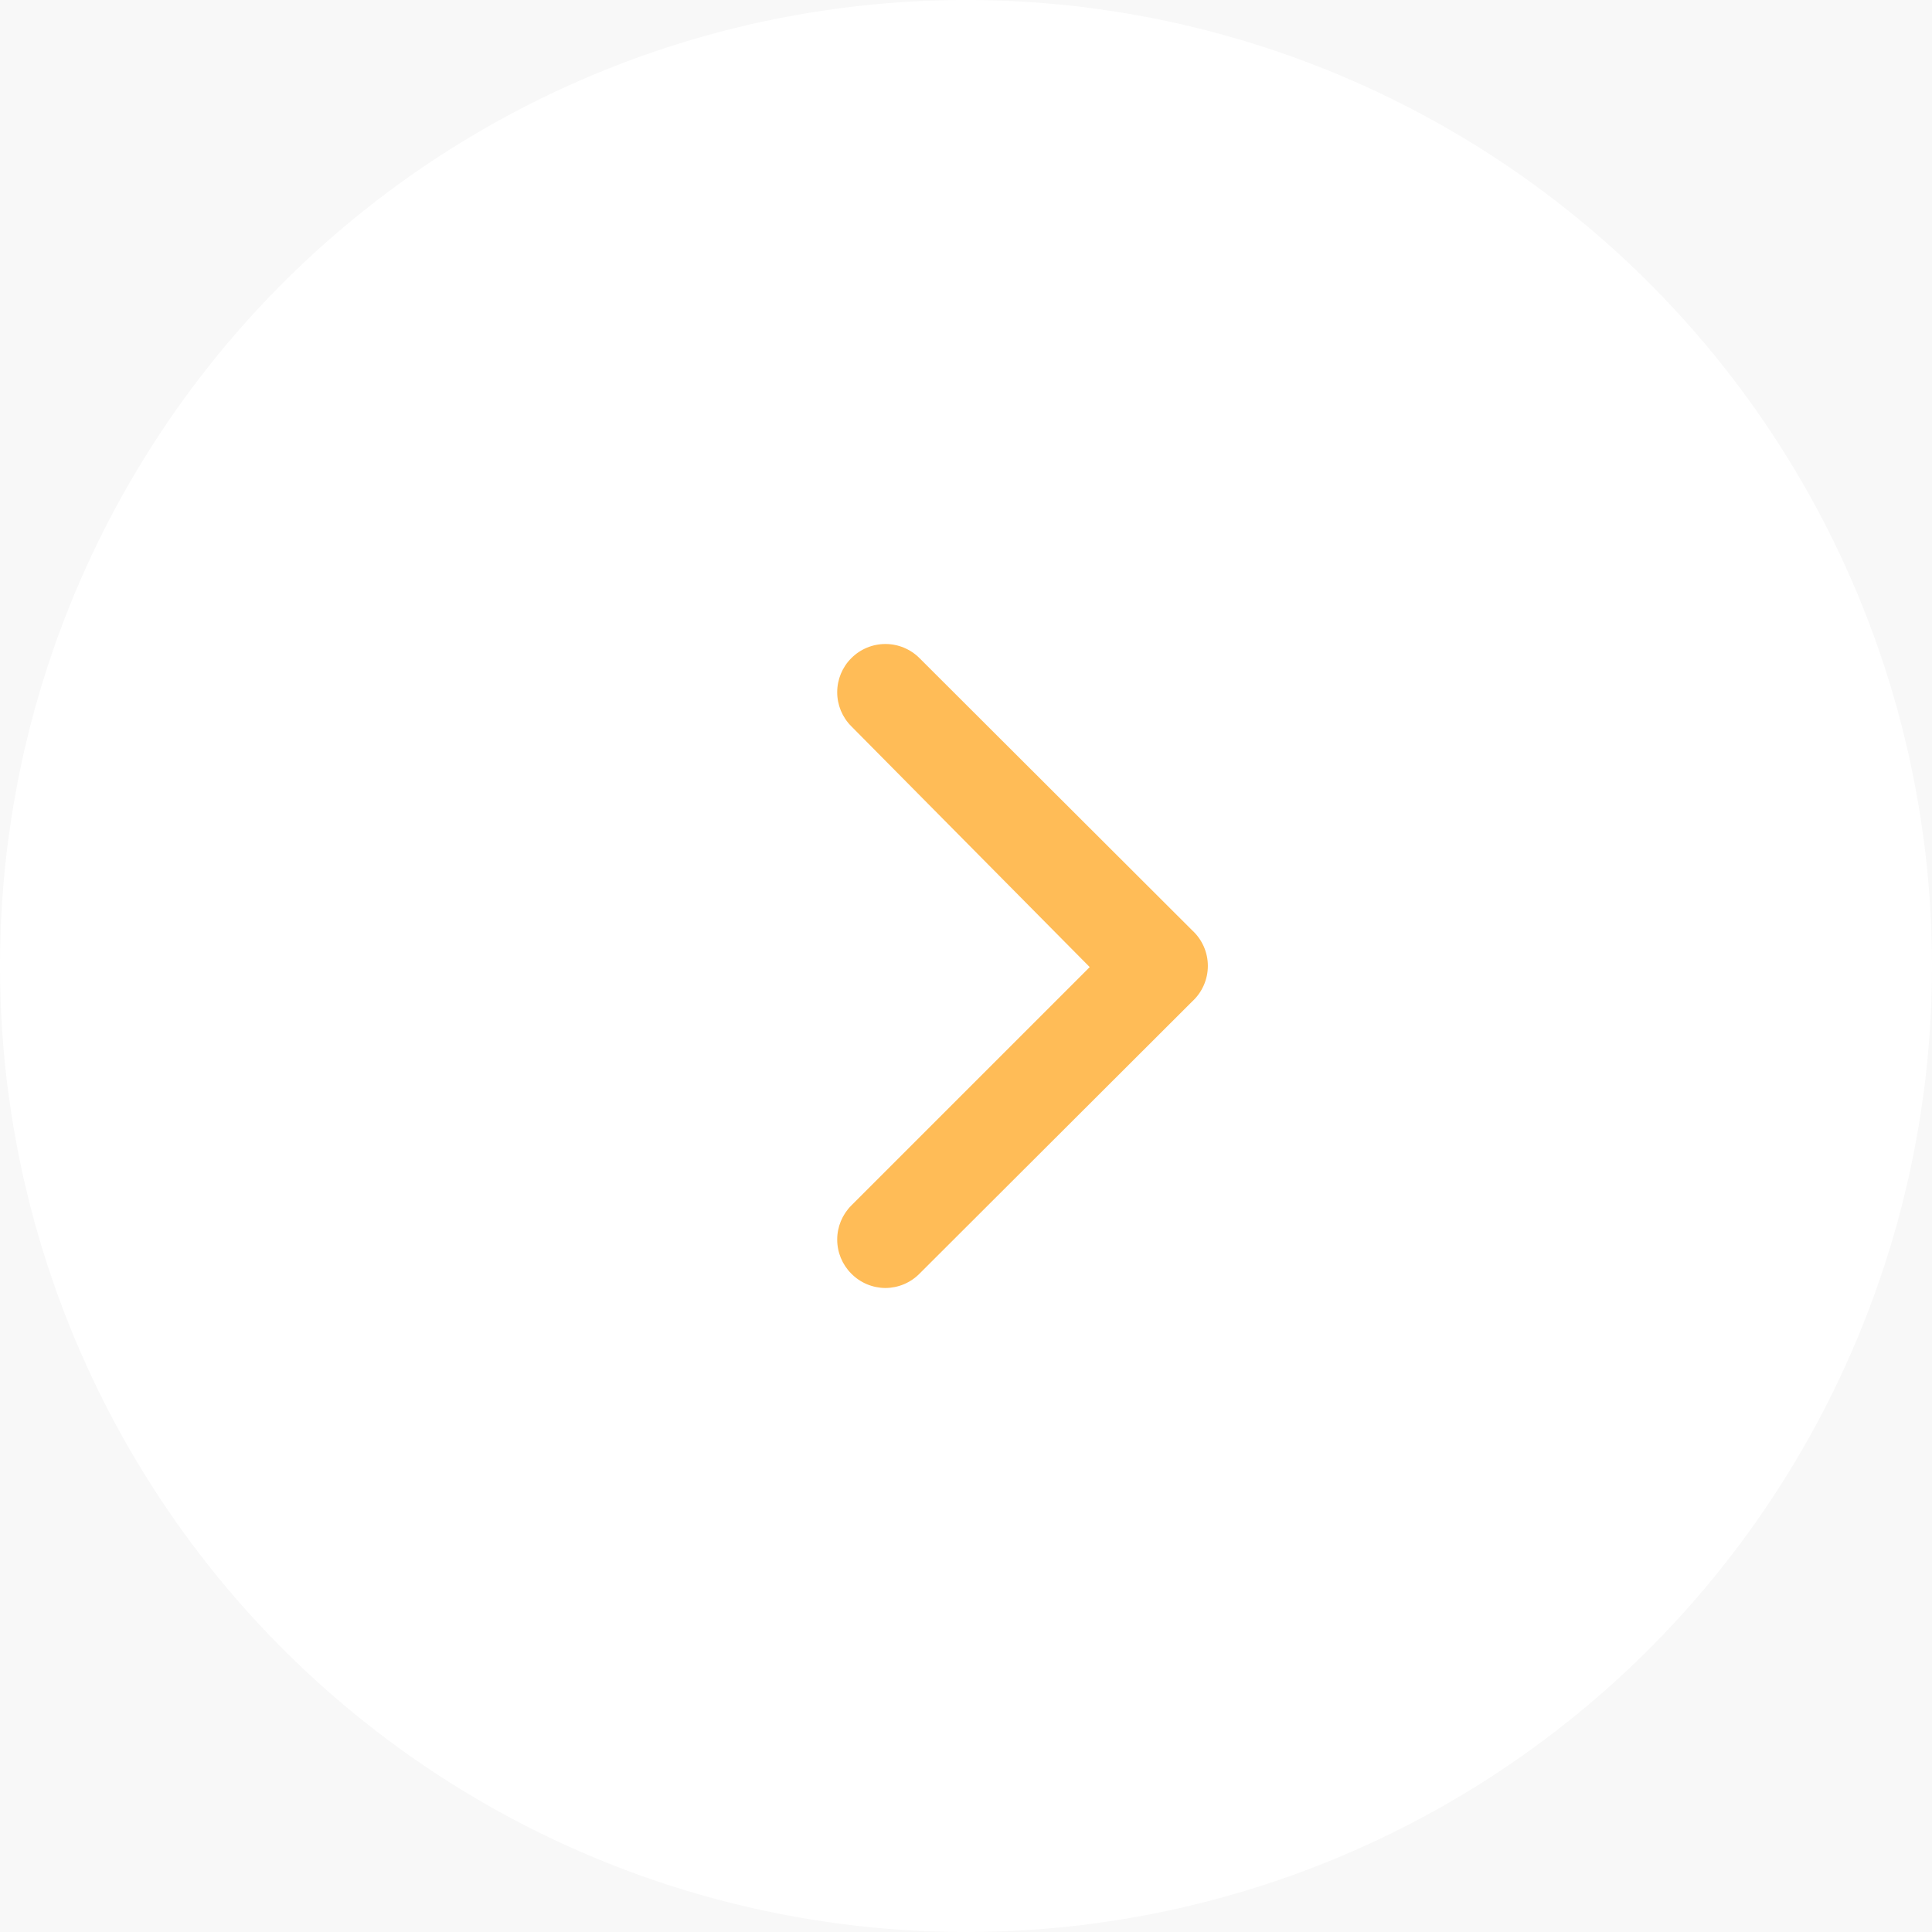 <svg width="60" height="60" viewBox="0 0 60 60" fill="none" xmlns="http://www.w3.org/2000/svg">
<rect width="60" height="60" fill="#585F64"/>
<g id="&#208;&#147;&#208;&#190;&#208;&#187;&#208;&#190;&#208;&#178;&#208;&#189;&#208;&#176;" clip-path="url(#clip0_2_3)">
<rect width="1920" height="5610" transform="translate(-1545 -2656)" fill="#F8F8F8"/>
<g id="&#208;&#144;&#208;&#186;&#209;&#134;&#209;&#150;&#209;&#151;" clip-path="url(#clip1_2_3)">
<g id="arrow-right" clip-path="url(#clip2_2_3)">
<circle id="Ellipse 3" cx="30" cy="30" r="30" fill="white"/>
<path id="Vector" d="M37.029 28.897L28.56 20.443C28.421 20.302 28.255 20.191 28.073 20.115C27.891 20.039 27.695 20 27.497 20C27.3 20 27.104 20.039 26.922 20.115C26.74 20.191 26.574 20.302 26.435 20.443C26.156 20.723 26 21.102 26 21.498C26 21.893 26.156 22.272 26.435 22.552L33.842 30.034L26.435 37.441C26.156 37.722 26 38.101 26 38.496C26 38.892 26.156 39.271 26.435 39.551C26.574 39.693 26.739 39.805 26.921 39.882C27.104 39.959 27.3 39.999 27.497 40C27.695 39.999 27.891 39.959 28.074 39.882C28.256 39.805 28.421 39.693 28.56 39.551L37.029 31.097C37.181 30.957 37.302 30.787 37.385 30.597C37.468 30.408 37.511 30.203 37.511 29.997C37.511 29.79 37.468 29.586 37.385 29.396C37.302 29.207 37.181 29.037 37.029 28.897Z" fill="#FFBC57"/>
</g>
</g>
</g>
<defs>
<clipPath id="clip0_2_3">
<rect width="1920" height="5610" fill="white" transform="translate(-1545 -2656)"/>
</clipPath>
<clipPath id="clip1_2_3">
<rect width="1290" height="380" fill="white" transform="translate(-1230)"/>
</clipPath>
<clipPath id="clip2_2_3">
<rect width="60" height="60" fill="white"/>
</clipPath>
</defs>
</svg>
